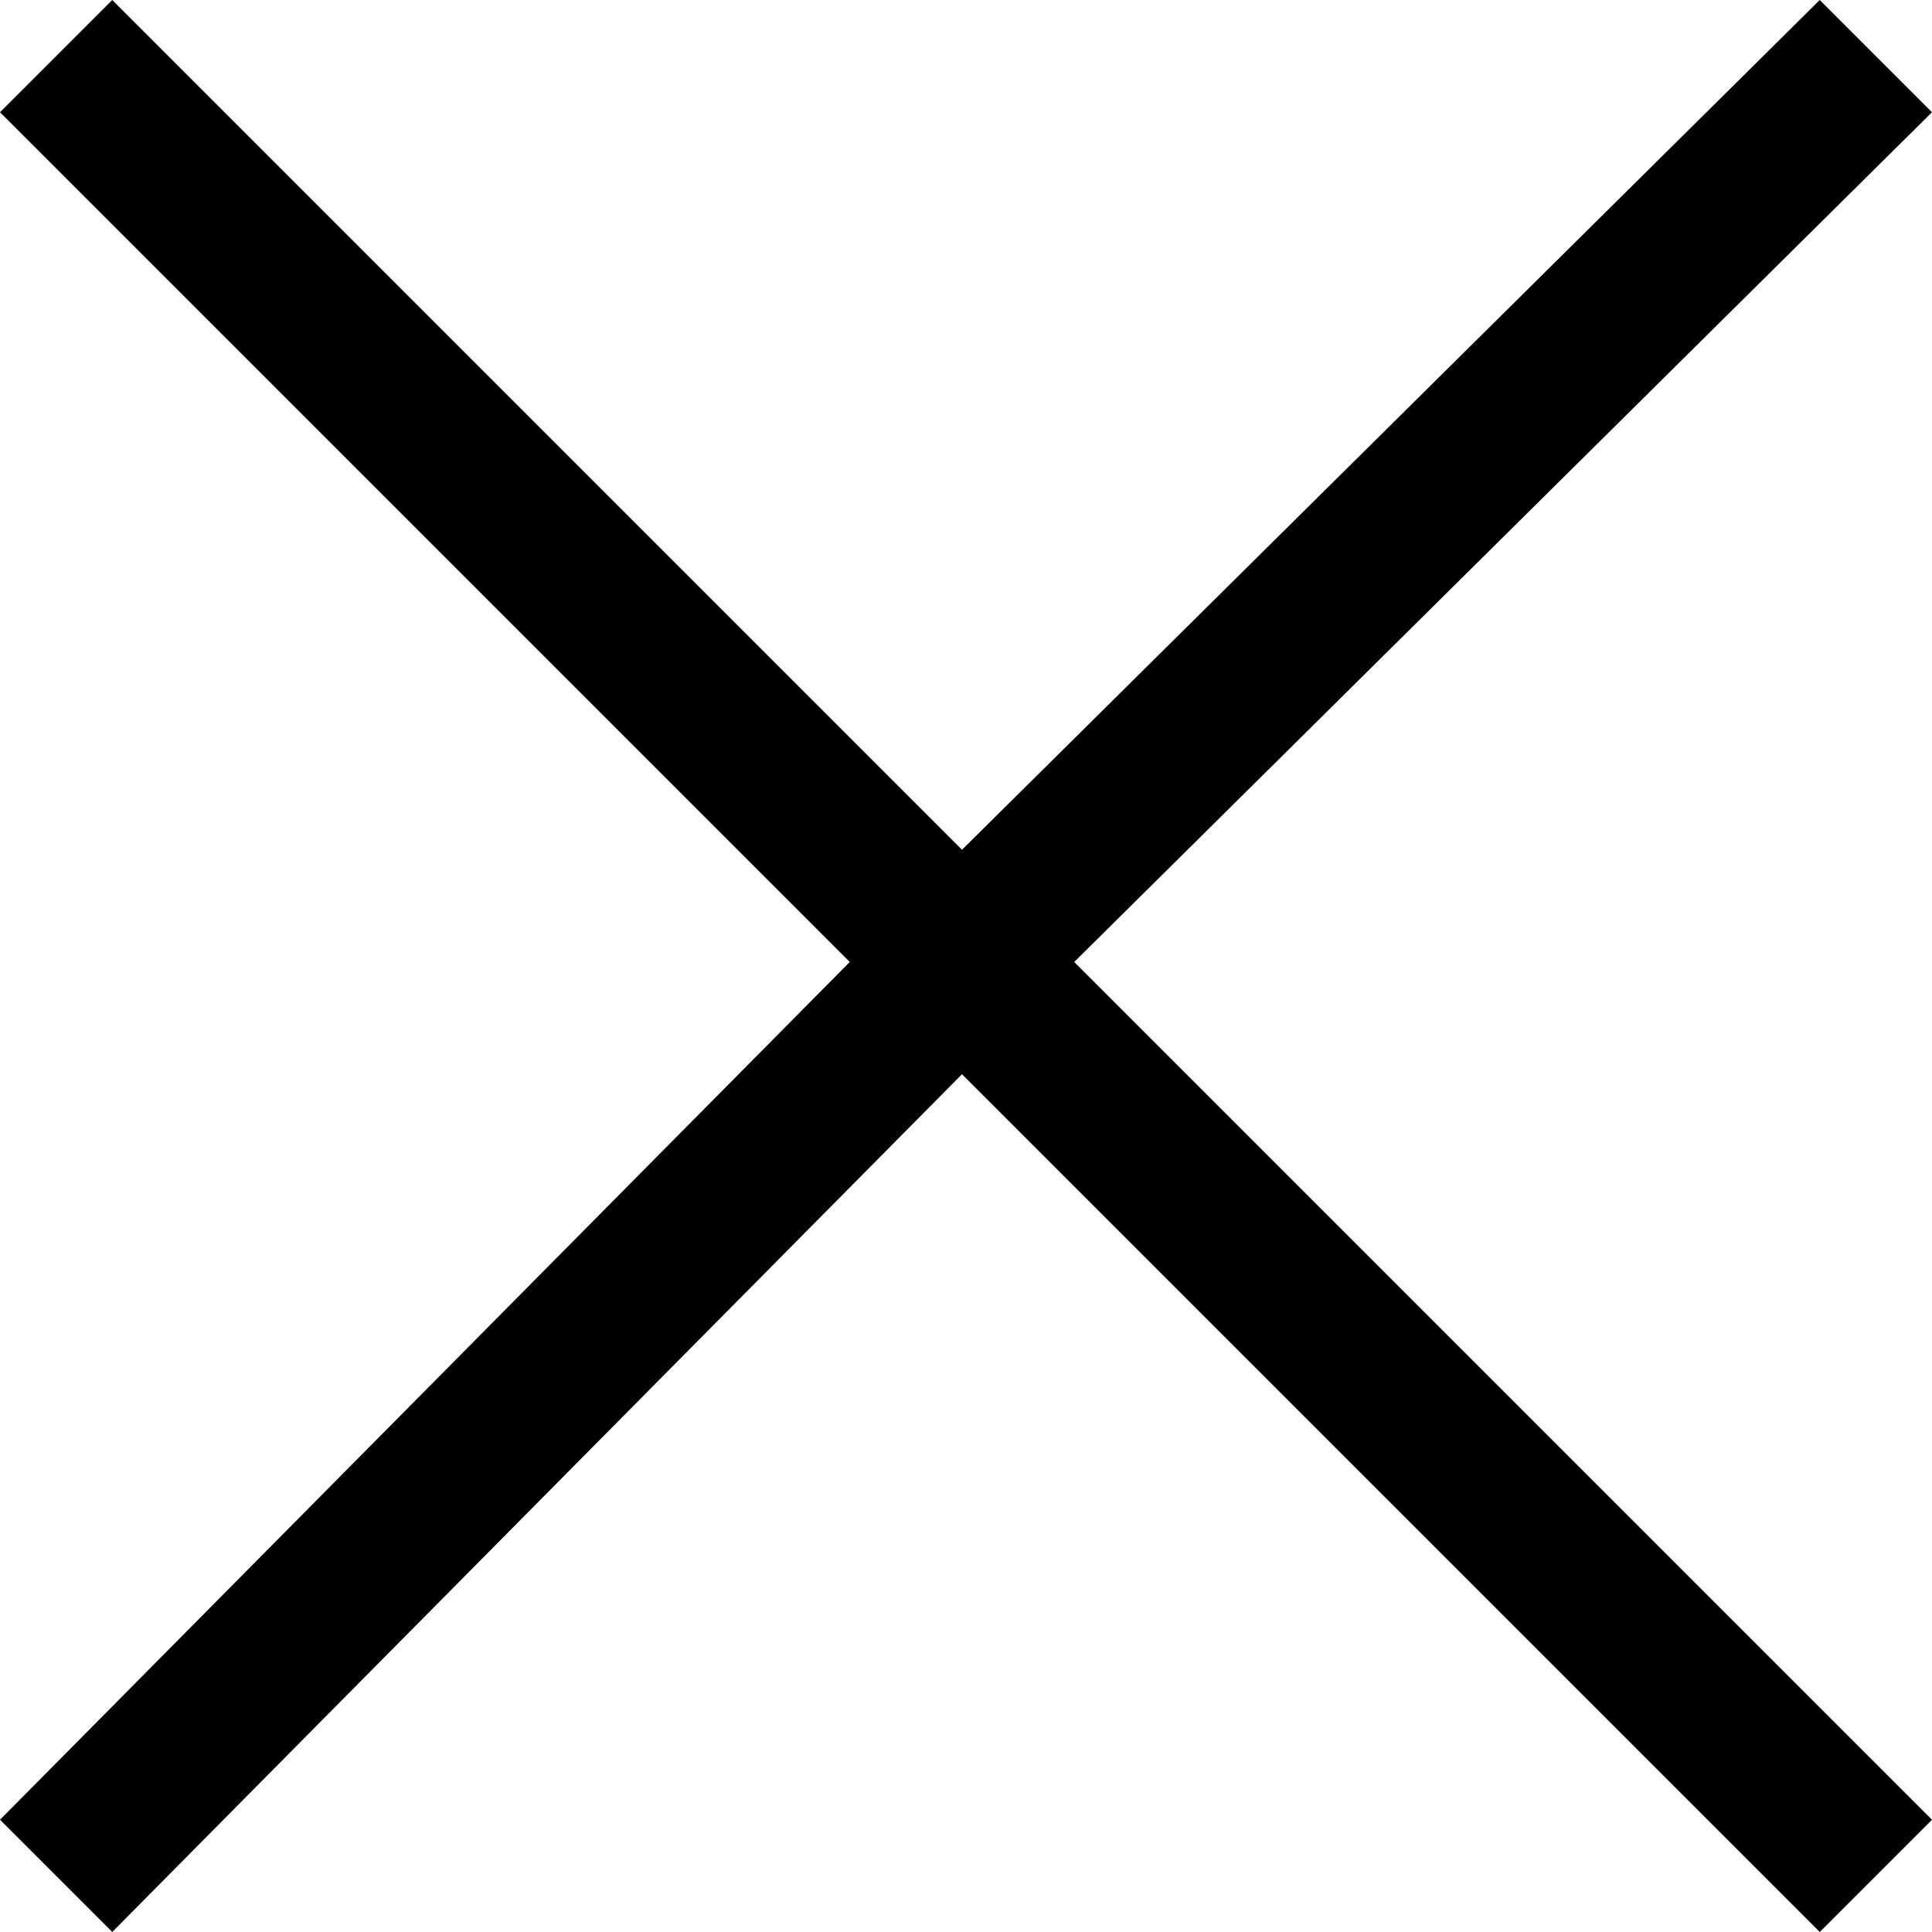 <?xml version="1.0" encoding="utf-8"?>
<!-- Generator: Adobe Illustrator 25.2.3, SVG Export Plug-In . SVG Version: 6.00 Build 0)  -->
<svg version="1.1" id="Ebene_1" xmlns="http://www.w3.org/2000/svg" xmlns:xlink="http://www.w3.org/1999/xlink" x="0px" y="0px"
	 viewBox="0 0 24.1 24.1" style="enable-background:new 0 0 24.1 24.1;" xml:space="preserve">
<polygon points="24.1,1.4 22.7,0 12,10.6 1.4,0 0,1.4 10.6,12 0,22.7 1.4,24.1 12,13.4 22.7,24.1 24.1,22.7 13.4,12 "/>
</svg>
